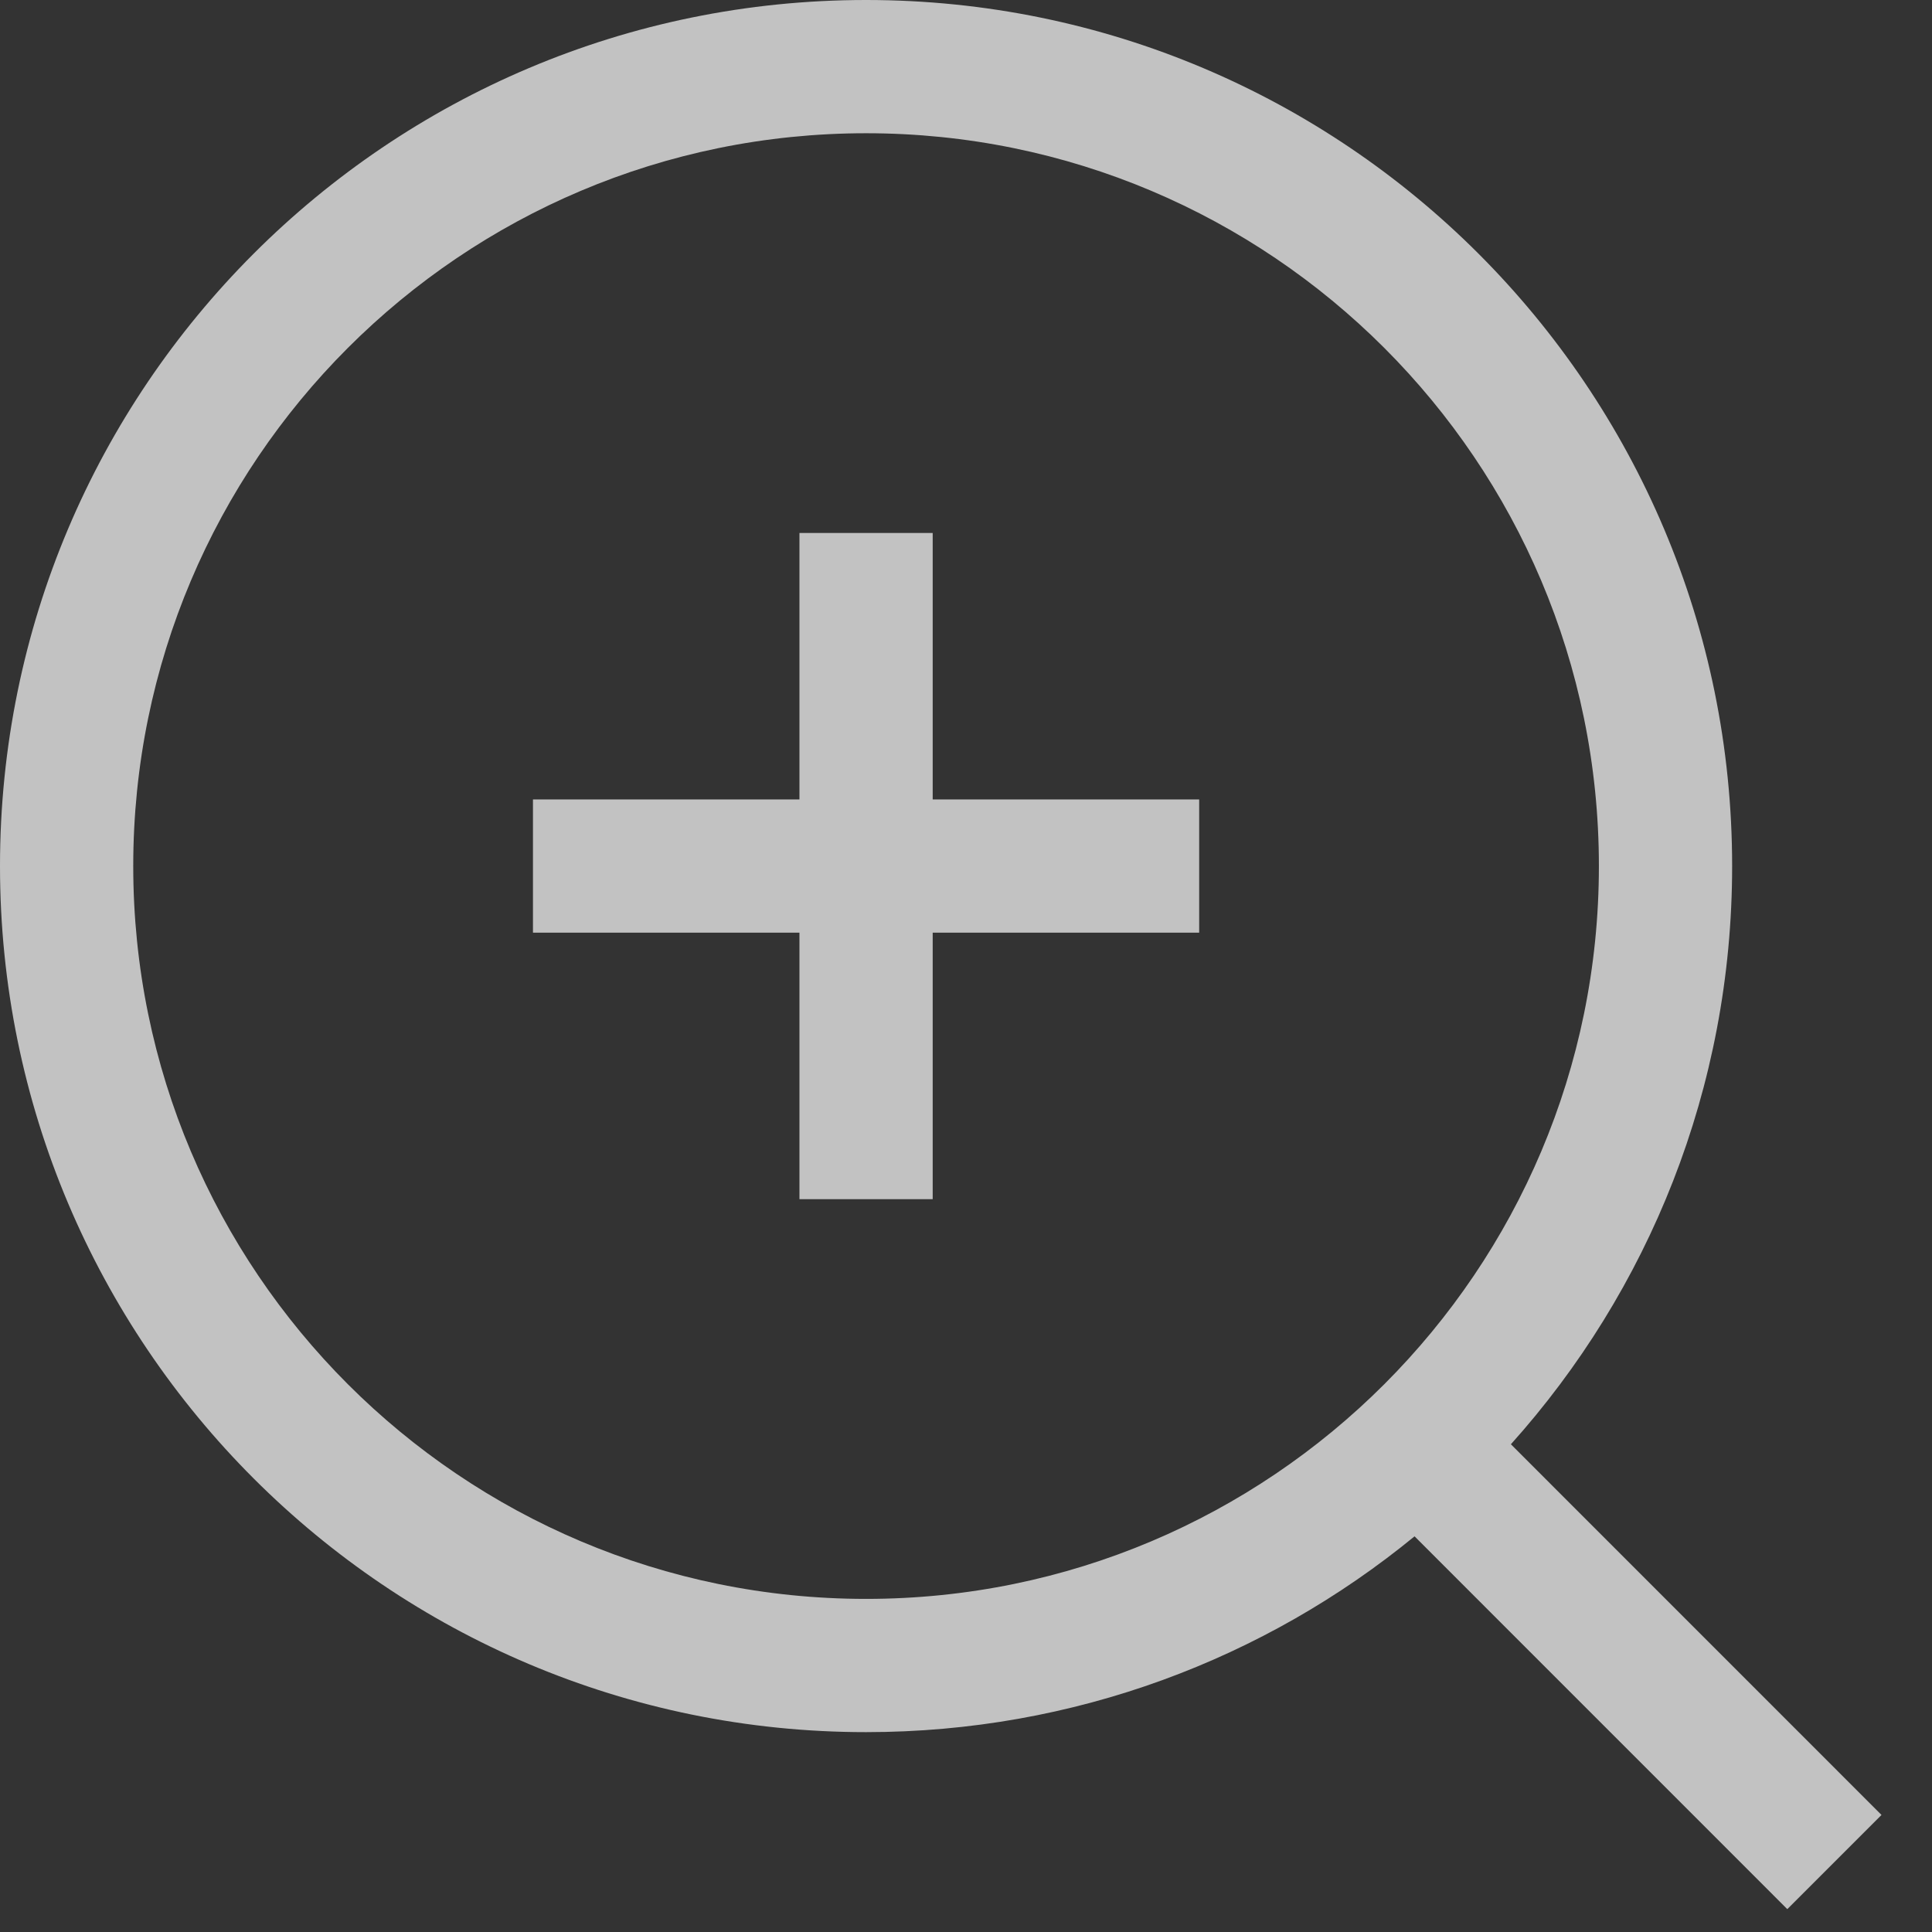 <svg width="29" height="29" viewBox="0 0 29 29" fill="none" xmlns="http://www.w3.org/2000/svg">
<rect x="0" y="0" width="29" height="29" fill="#333333" stroke="none"/>
<path opacity="0.7" fill-rule="evenodd" clip-rule="evenodd" d="M13 2C6.925 2 2 6.925 2 13C2 19.075 6.925 24 13 24C19.075 24 24 19.075 24 13C24 6.925 19.075 2 13 2ZM0 13C0 5.82 5.82 0 13 0C20.18 0 26 5.82 26 13C26 16.335 24.744 19.378 22.679 21.679L28.242 27.243L26.828 28.657L21.233 23.061C18.991 24.898 16.124 26 13 26C5.82 26 0 20.18 0 13ZM12 8V12H8V14H12V18H14V14H18V12H14V8H12Z" fill="white"/>
</svg>
